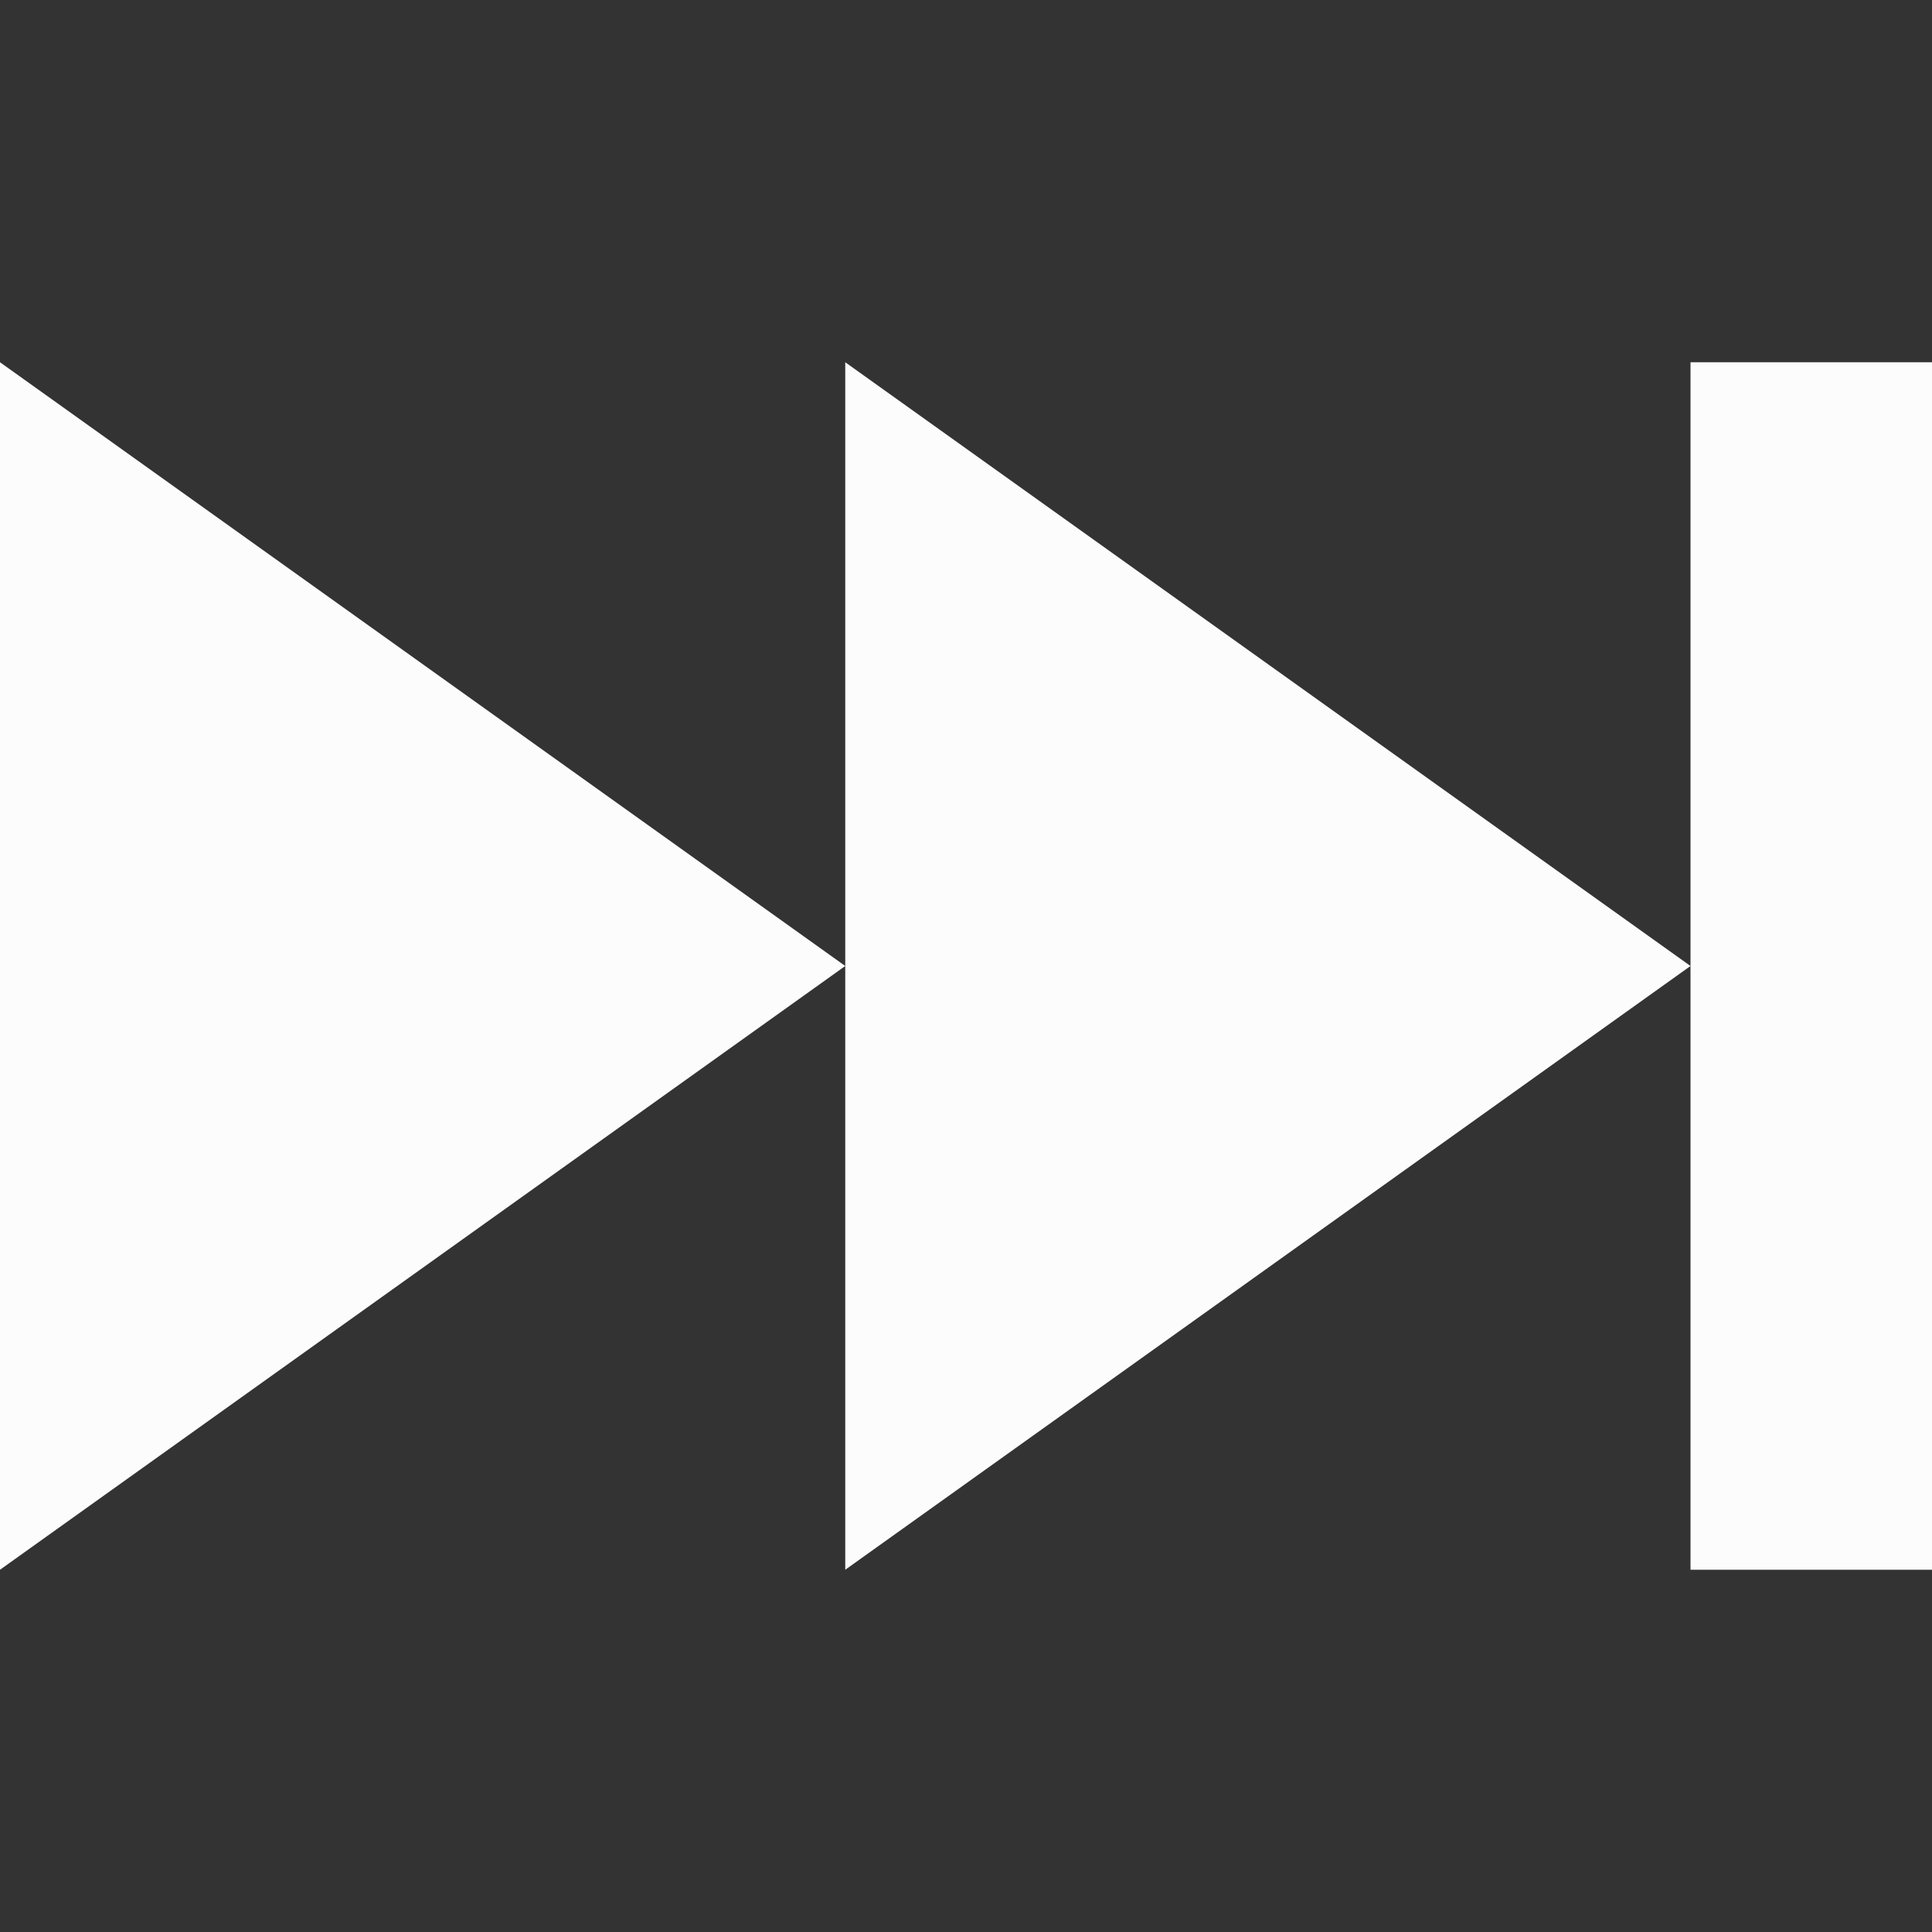 <?xml version="1.0" encoding="UTF-8"?>
<svg viewBox="0 0 32 32" xmlns="http://www.w3.org/2000/svg">

<rect x="0" y="0" width="32" height="32" fill="#333333" stroke="none"/>

<path d="M32 6v20h-4V6zM14 16L0 26V6zm14 0L14 26V6z"  fill="#fcfcfc"/>
</svg>
